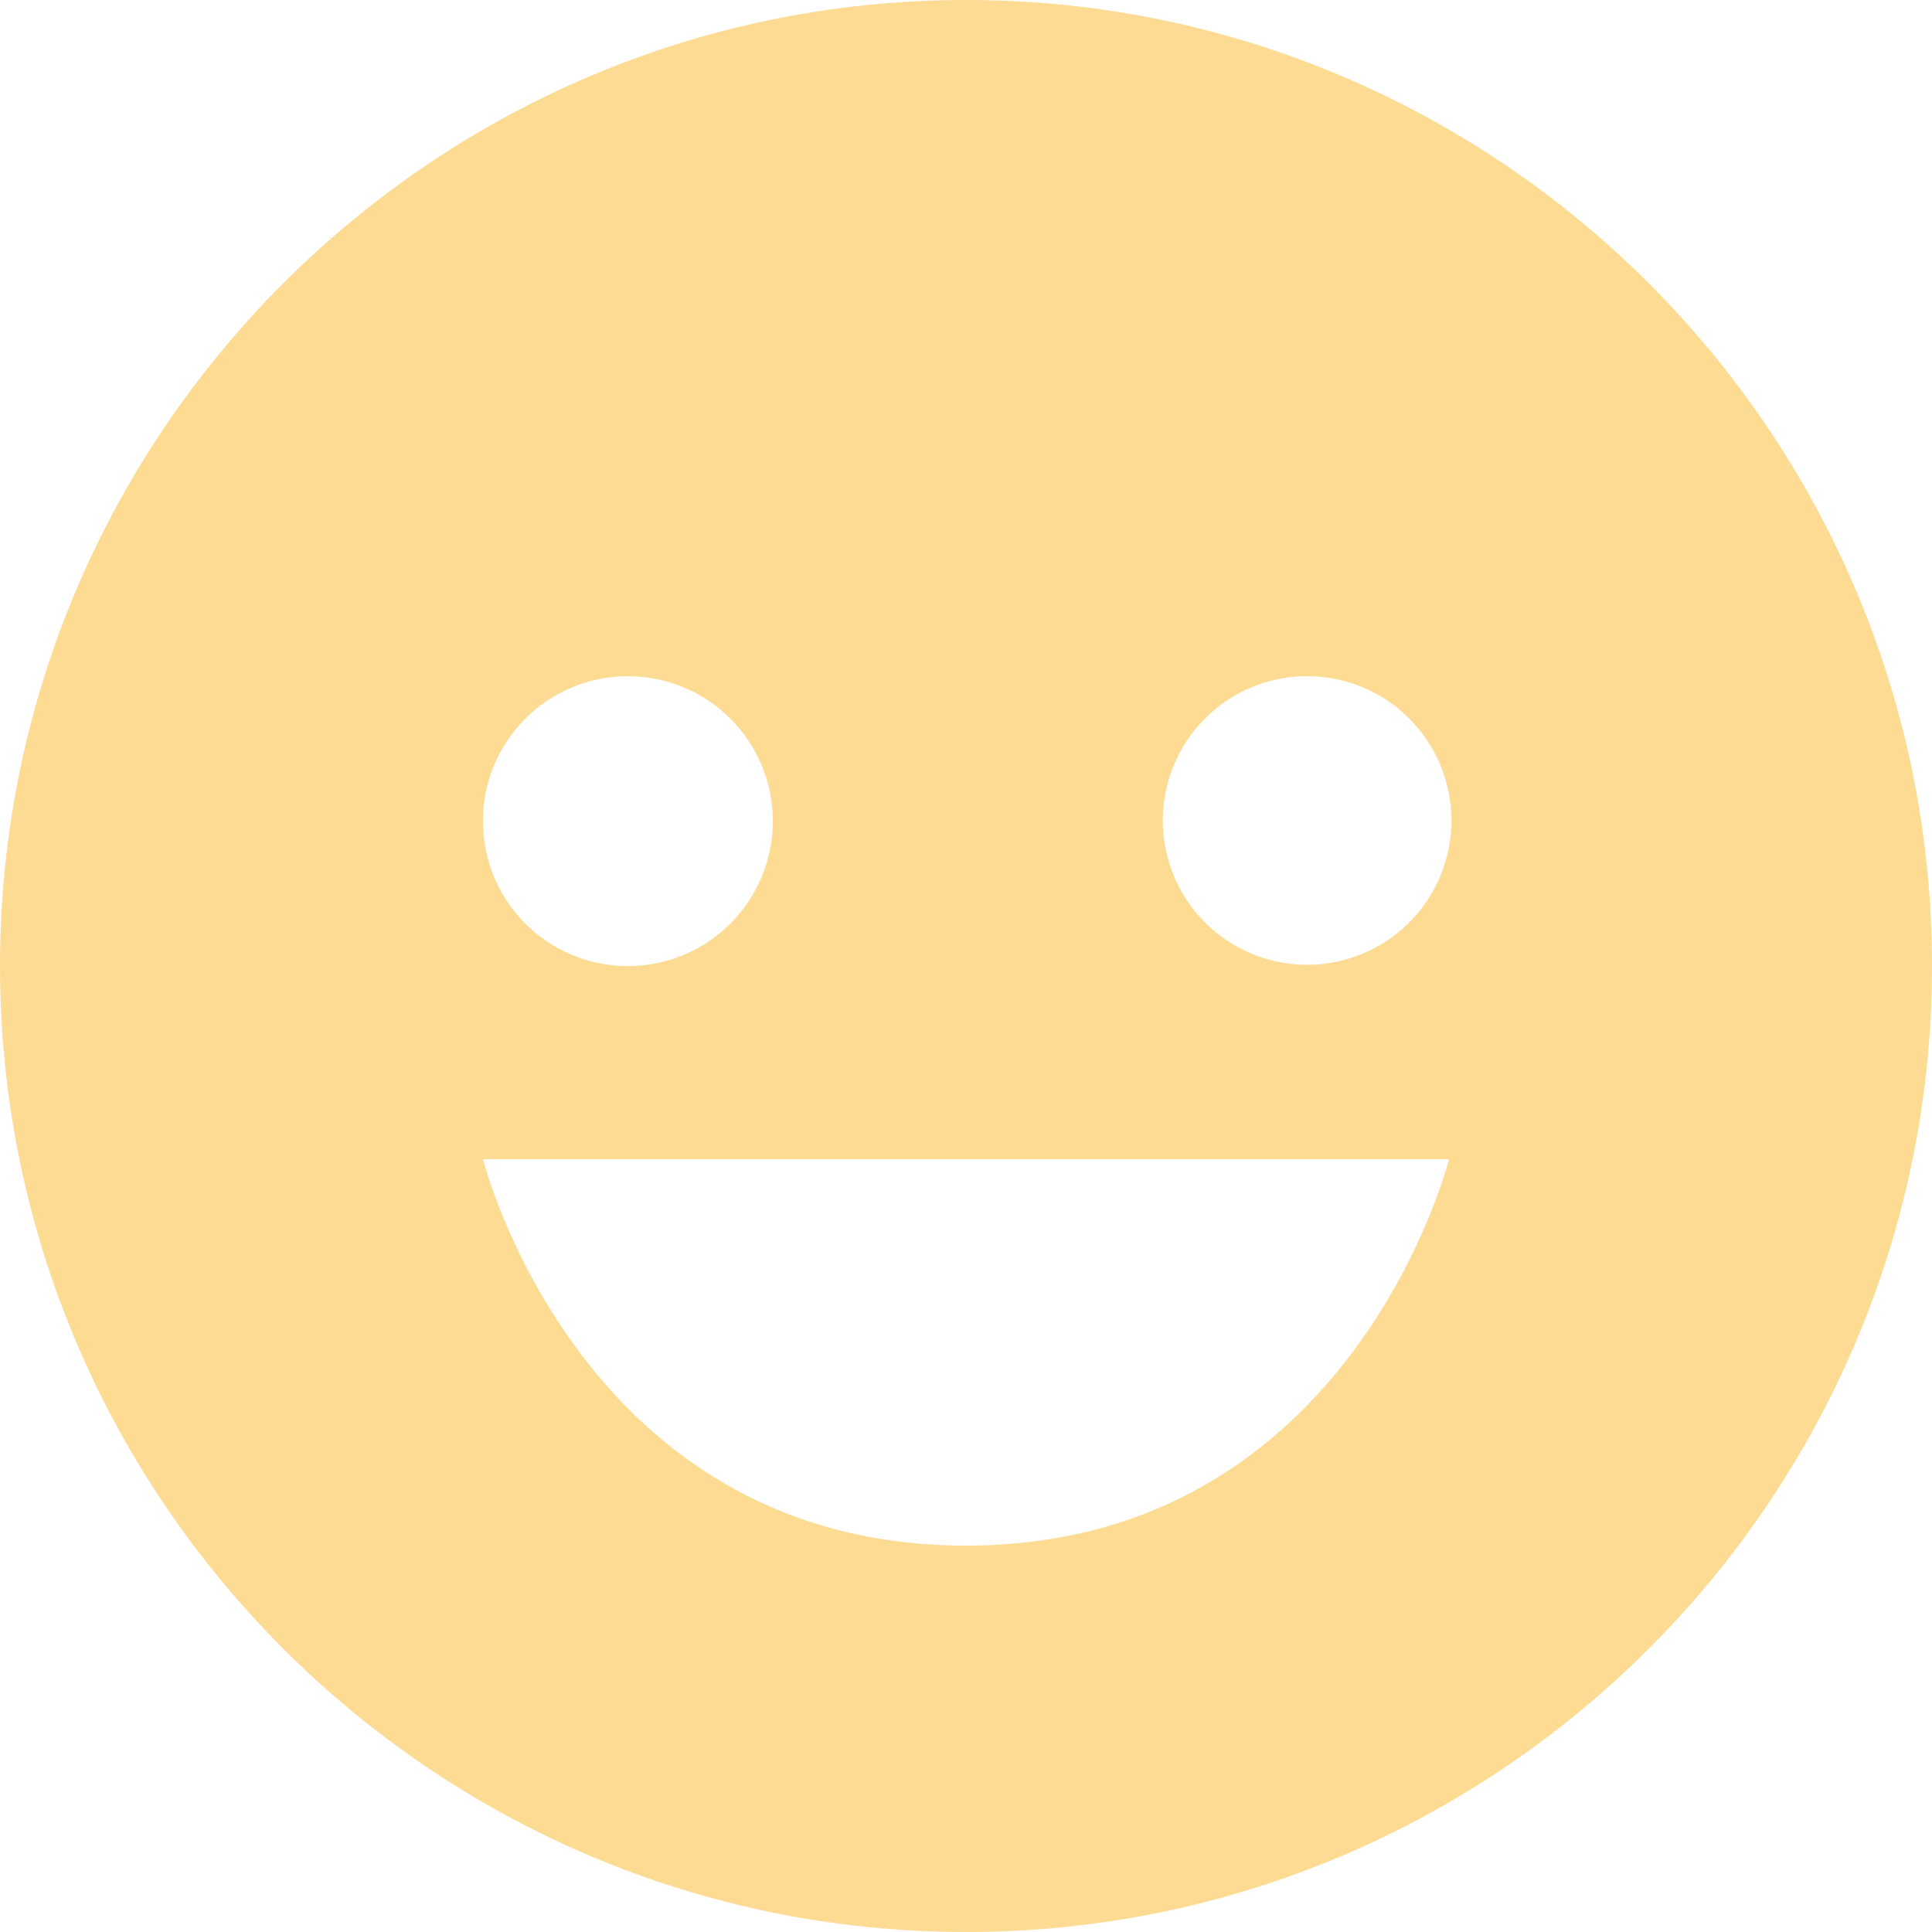 <svg width="60" height="60" viewBox="0 0 60 60" fill="none" xmlns="http://www.w3.org/2000/svg">
<path d="M30 0C13.458 0 0 13.458 0 30C0 46.542 13.458 60 30 60C46.542 60 60 46.542 60 30C60 13.458 46.542 0 30 0ZM40.479 21C41.077 20.985 41.672 21.089 42.229 21.308C42.786 21.526 43.294 21.854 43.722 22.272C44.151 22.689 44.491 23.189 44.724 23.74C44.956 24.291 45.076 24.884 45.075 25.482C45.075 26.08 44.955 26.673 44.722 27.224C44.49 27.775 44.149 28.274 43.72 28.692C43.292 29.109 42.784 29.436 42.227 29.654C41.669 29.872 41.074 29.977 40.476 29.961C39.308 29.93 38.198 29.445 37.382 28.608C36.567 27.77 36.111 26.648 36.111 25.479C36.112 24.31 36.569 23.188 37.385 22.352C38.2 21.515 39.311 21.03 40.479 21ZM19.5 21C20.091 21 20.677 21.117 21.223 21.343C21.769 21.57 22.265 21.901 22.683 22.32C23.101 22.738 23.432 23.234 23.658 23.78C23.884 24.326 24 24.912 24 25.503C24 26.094 23.883 26.68 23.657 27.226C23.43 27.772 23.099 28.268 22.68 28.686C22.262 29.104 21.766 29.435 21.22 29.661C20.674 29.887 20.088 30.003 19.497 30.003C18.303 30.003 17.158 29.528 16.314 28.683C15.47 27.839 14.997 26.694 14.997 25.5C14.997 24.306 15.472 23.161 16.317 22.317C17.161 21.474 18.306 21 19.5 21ZM30 48C18 48 15 36 15 36H45C45 36 42 48 30 48Z" fill="#FDDB93"/>
</svg>
